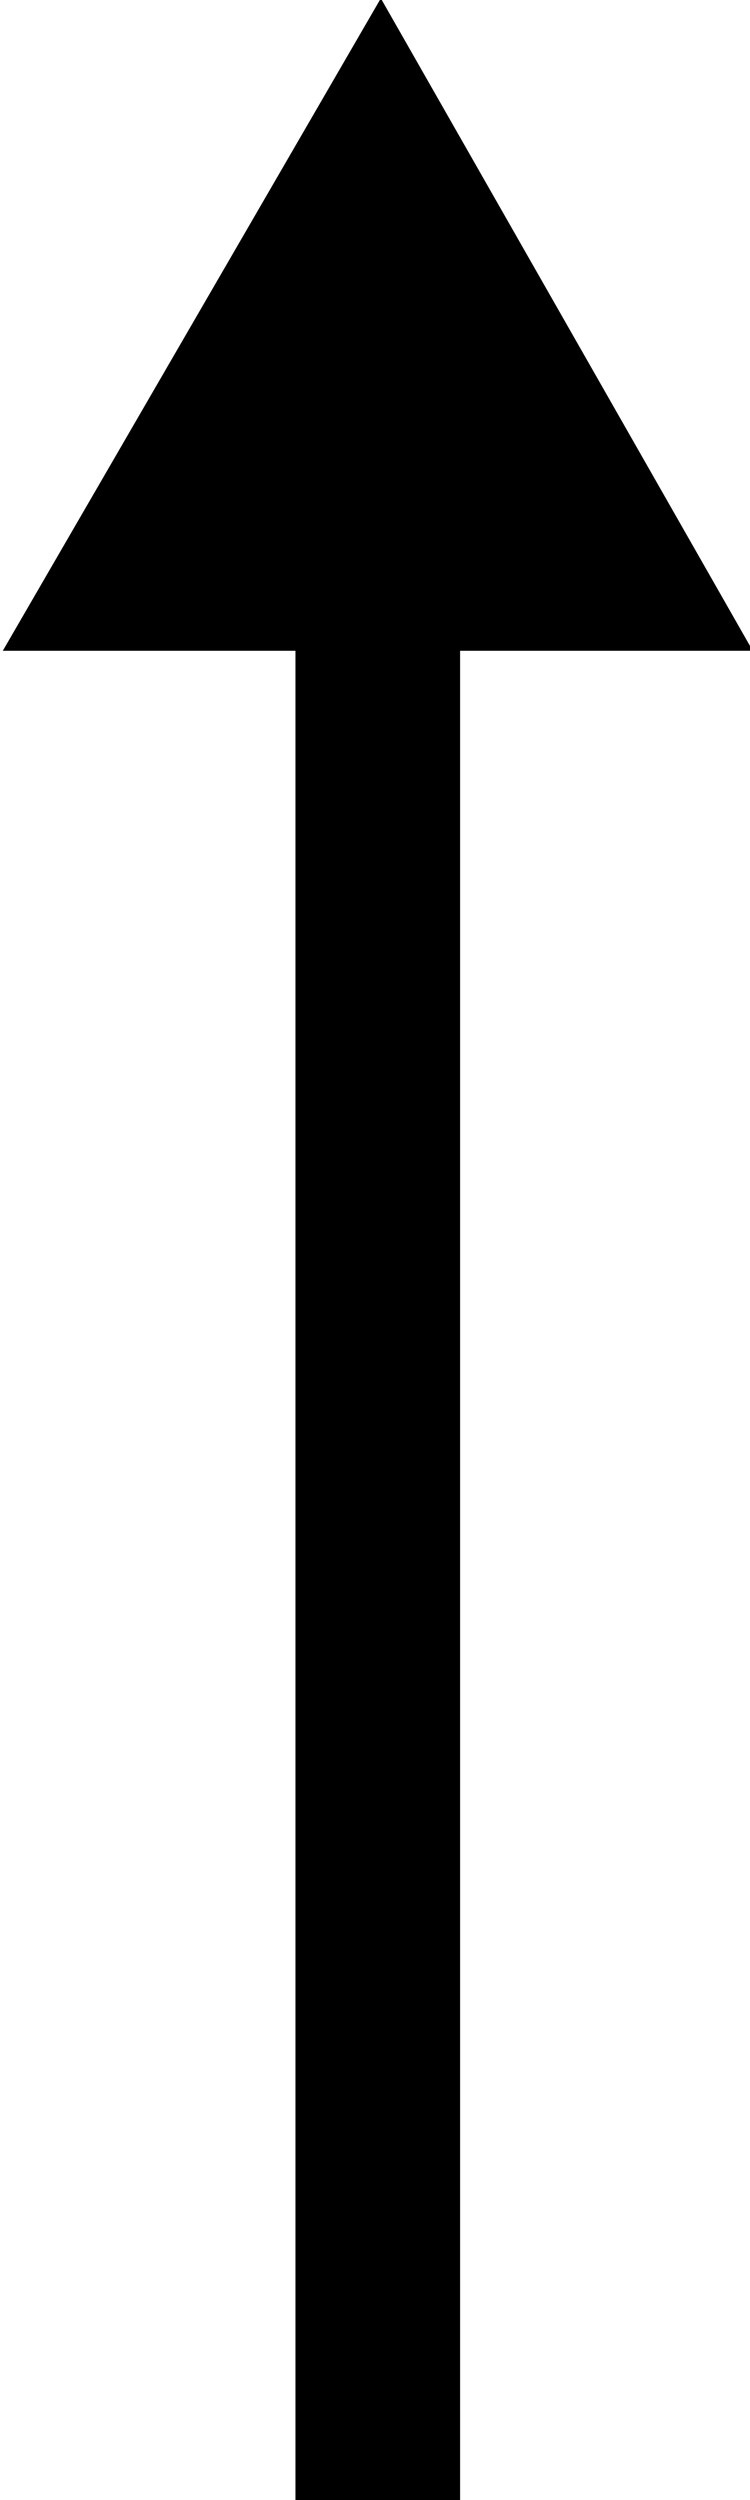 <?xml version="1.0" encoding="utf-8"?>
<!-- Generator: Adobe Illustrator 16.0.4, SVG Export Plug-In . SVG Version: 6.00 Build 0)  -->
<!DOCTYPE svg PUBLIC "-//W3C//DTD SVG 1.1//EN" "http://www.w3.org/Graphics/SVG/1.1/DTD/svg11.dtd">
<svg version="1.1" id="svg2868" xmlns:svg="http://www.w3.org/2000/svg"
	 xmlns="http://www.w3.org/2000/svg" xmlns:xlink="http://www.w3.org/1999/xlink" x="0px" y="0px" width="30px" height="100px"
	 viewBox="167.9 396.6 30 100" style="enable-background:new 167.9 396.6 30 100;" xml:space="preserve">
<g id="Ebene_1" transform="matrix(0,-2.439,2.439,0,7.769,1270.671)">
	<polygon id="path2050" points="317.3,70.5 347.7,70.5 347.7,65.7 358.4,71.9 347.7,78 347.7,73.2 317.3,73.2 	"/>
</g>
</svg>

